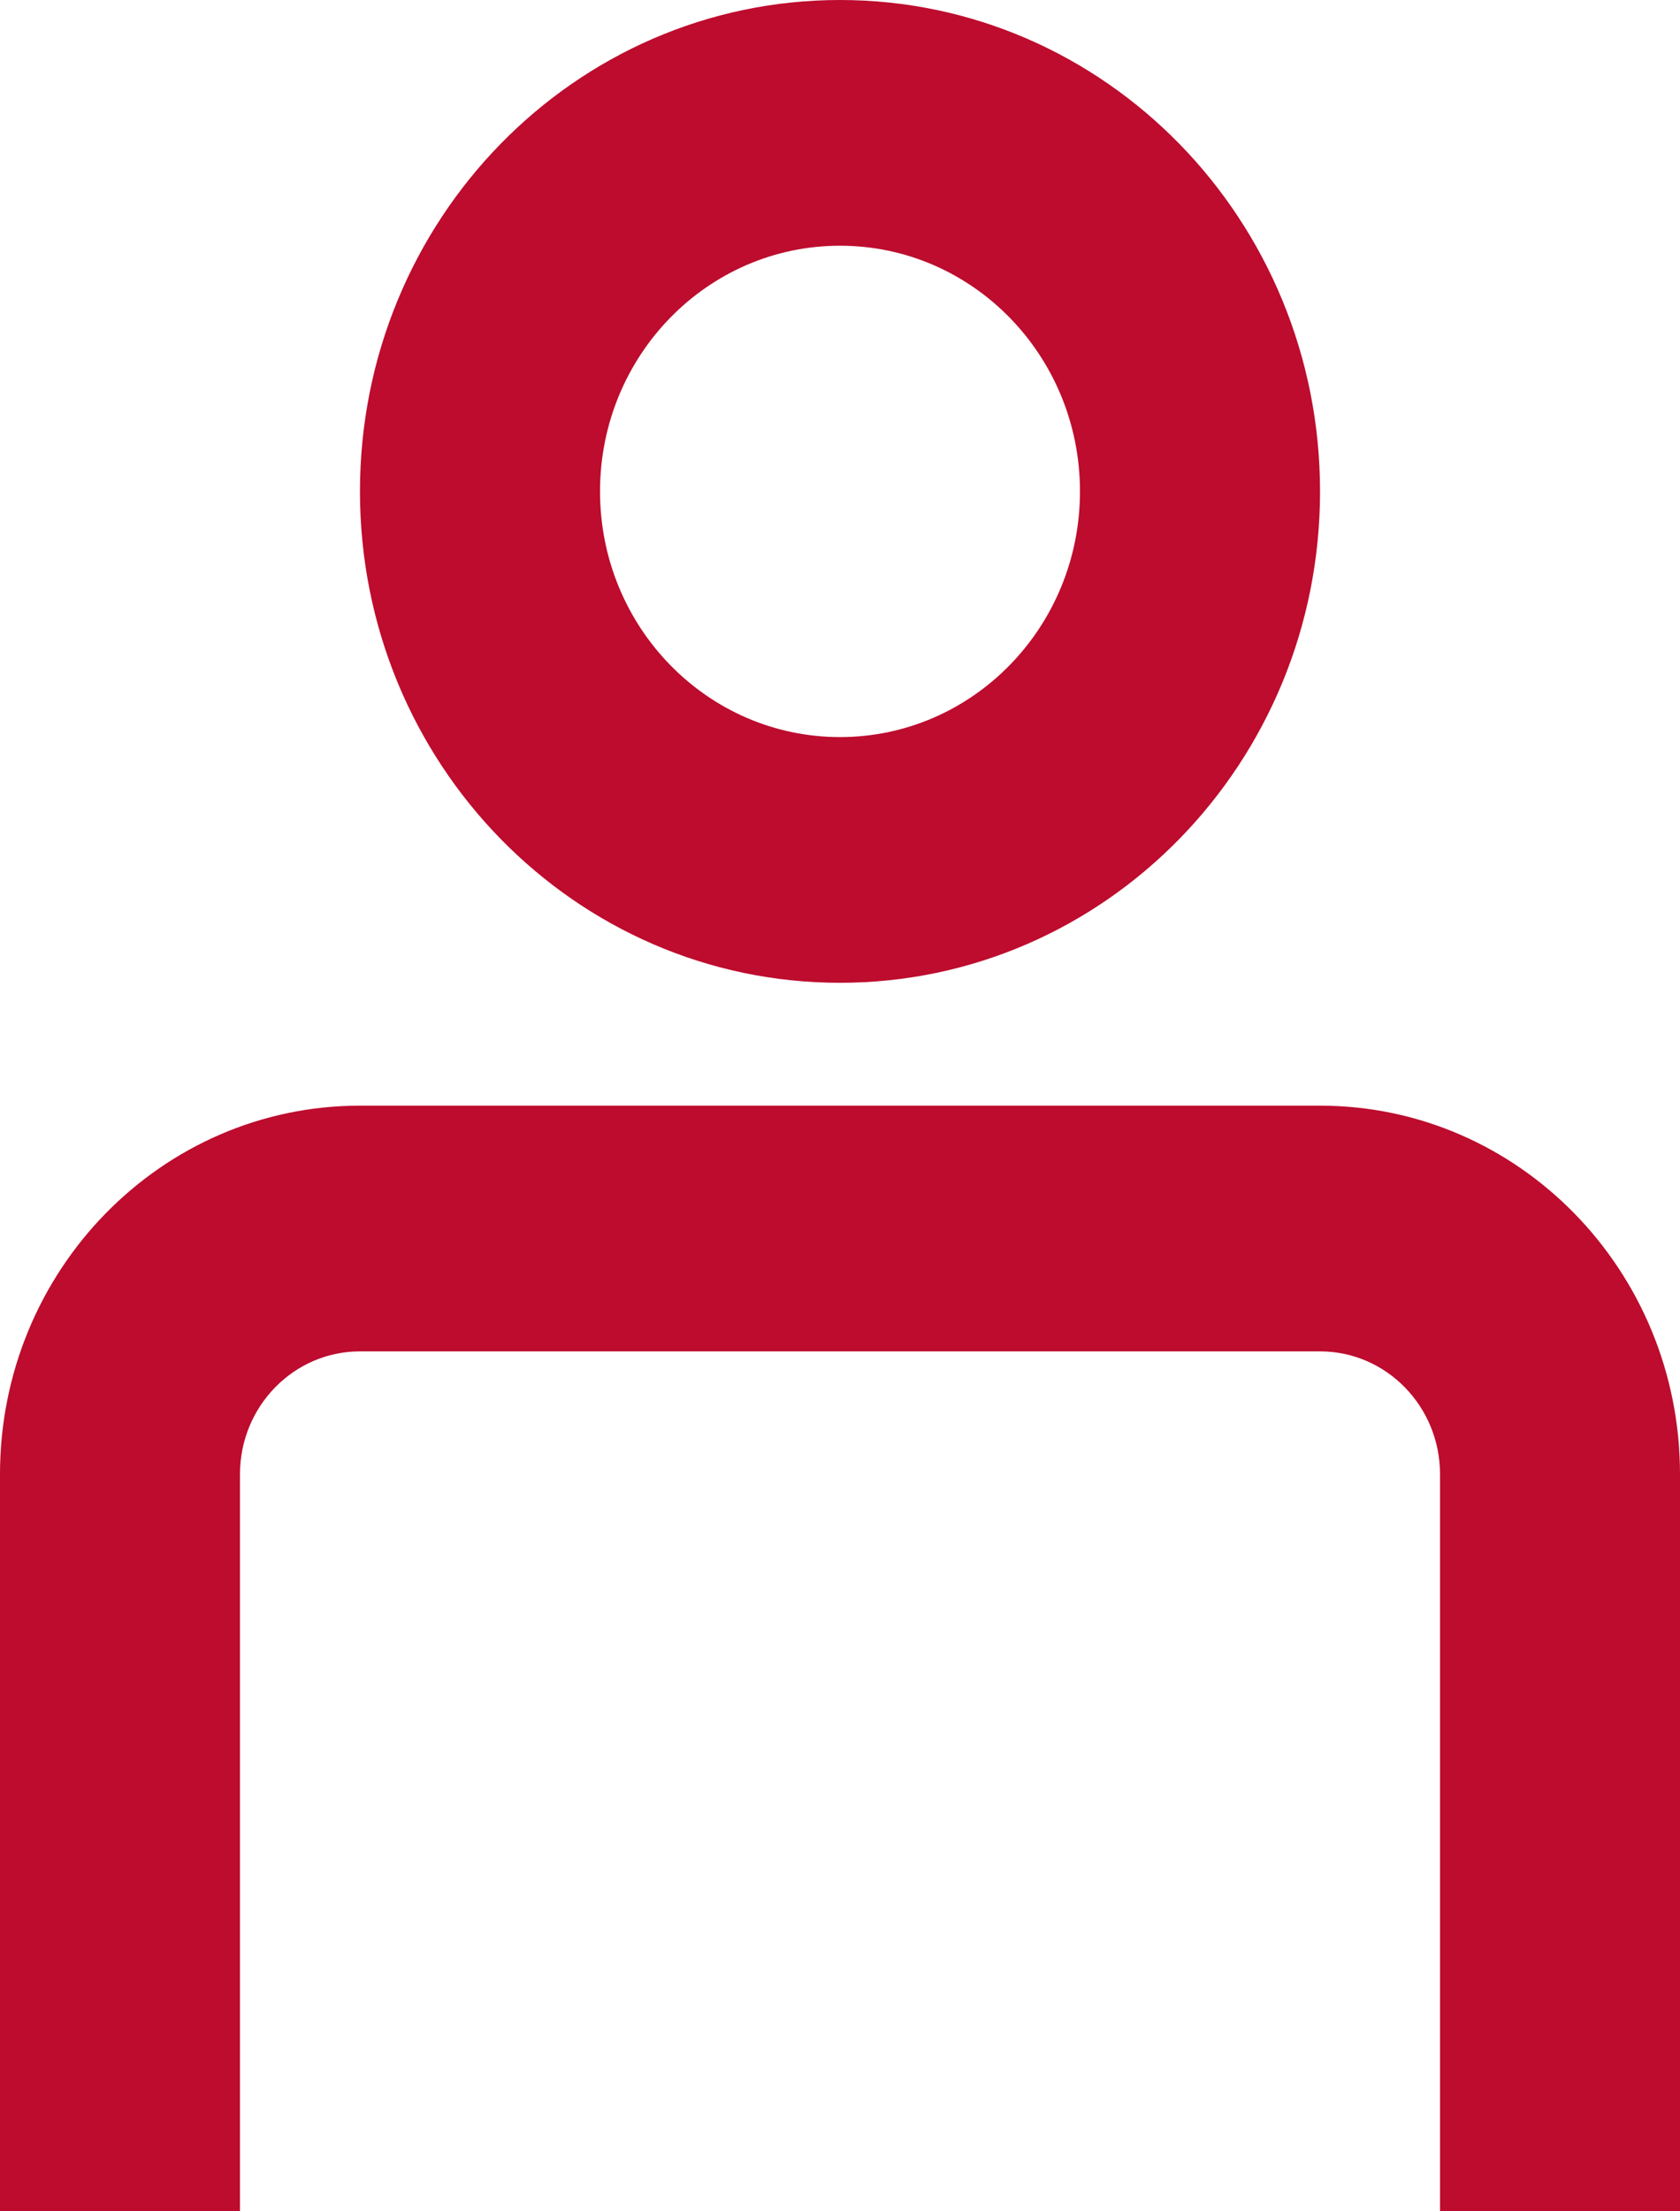 <svg width="19" height="25" viewBox="0 0 19 25" fill="none" xmlns="http://www.w3.org/2000/svg">
<path fill-rule="evenodd" clip-rule="evenodd" d="M14.929 5.556C14.929 8.624 12.498 11.111 9.5 11.111C6.502 11.111 4.071 8.624 4.071 5.556C4.071 2.487 6.502 0 9.5 0C12.498 0 14.929 2.487 14.929 5.556ZM12.214 5.556C12.214 7.09 10.999 8.333 9.5 8.333C8.001 8.333 6.786 7.09 6.786 5.556C6.786 4.021 8.001 2.778 9.5 2.778C10.999 2.778 12.214 4.021 12.214 5.556Z" fill="#BD0C2E"/>
<path d="M16.286 16.667C16.286 15.9 15.678 15.278 14.929 15.278H4.071C3.322 15.278 2.714 15.9 2.714 16.667V25H0V16.667C0 14.366 1.823 12.5 4.071 12.5H14.929C17.177 12.5 19 14.366 19 16.667V25H16.286V16.667Z" fill="#BD0C2E"/>
</svg>

